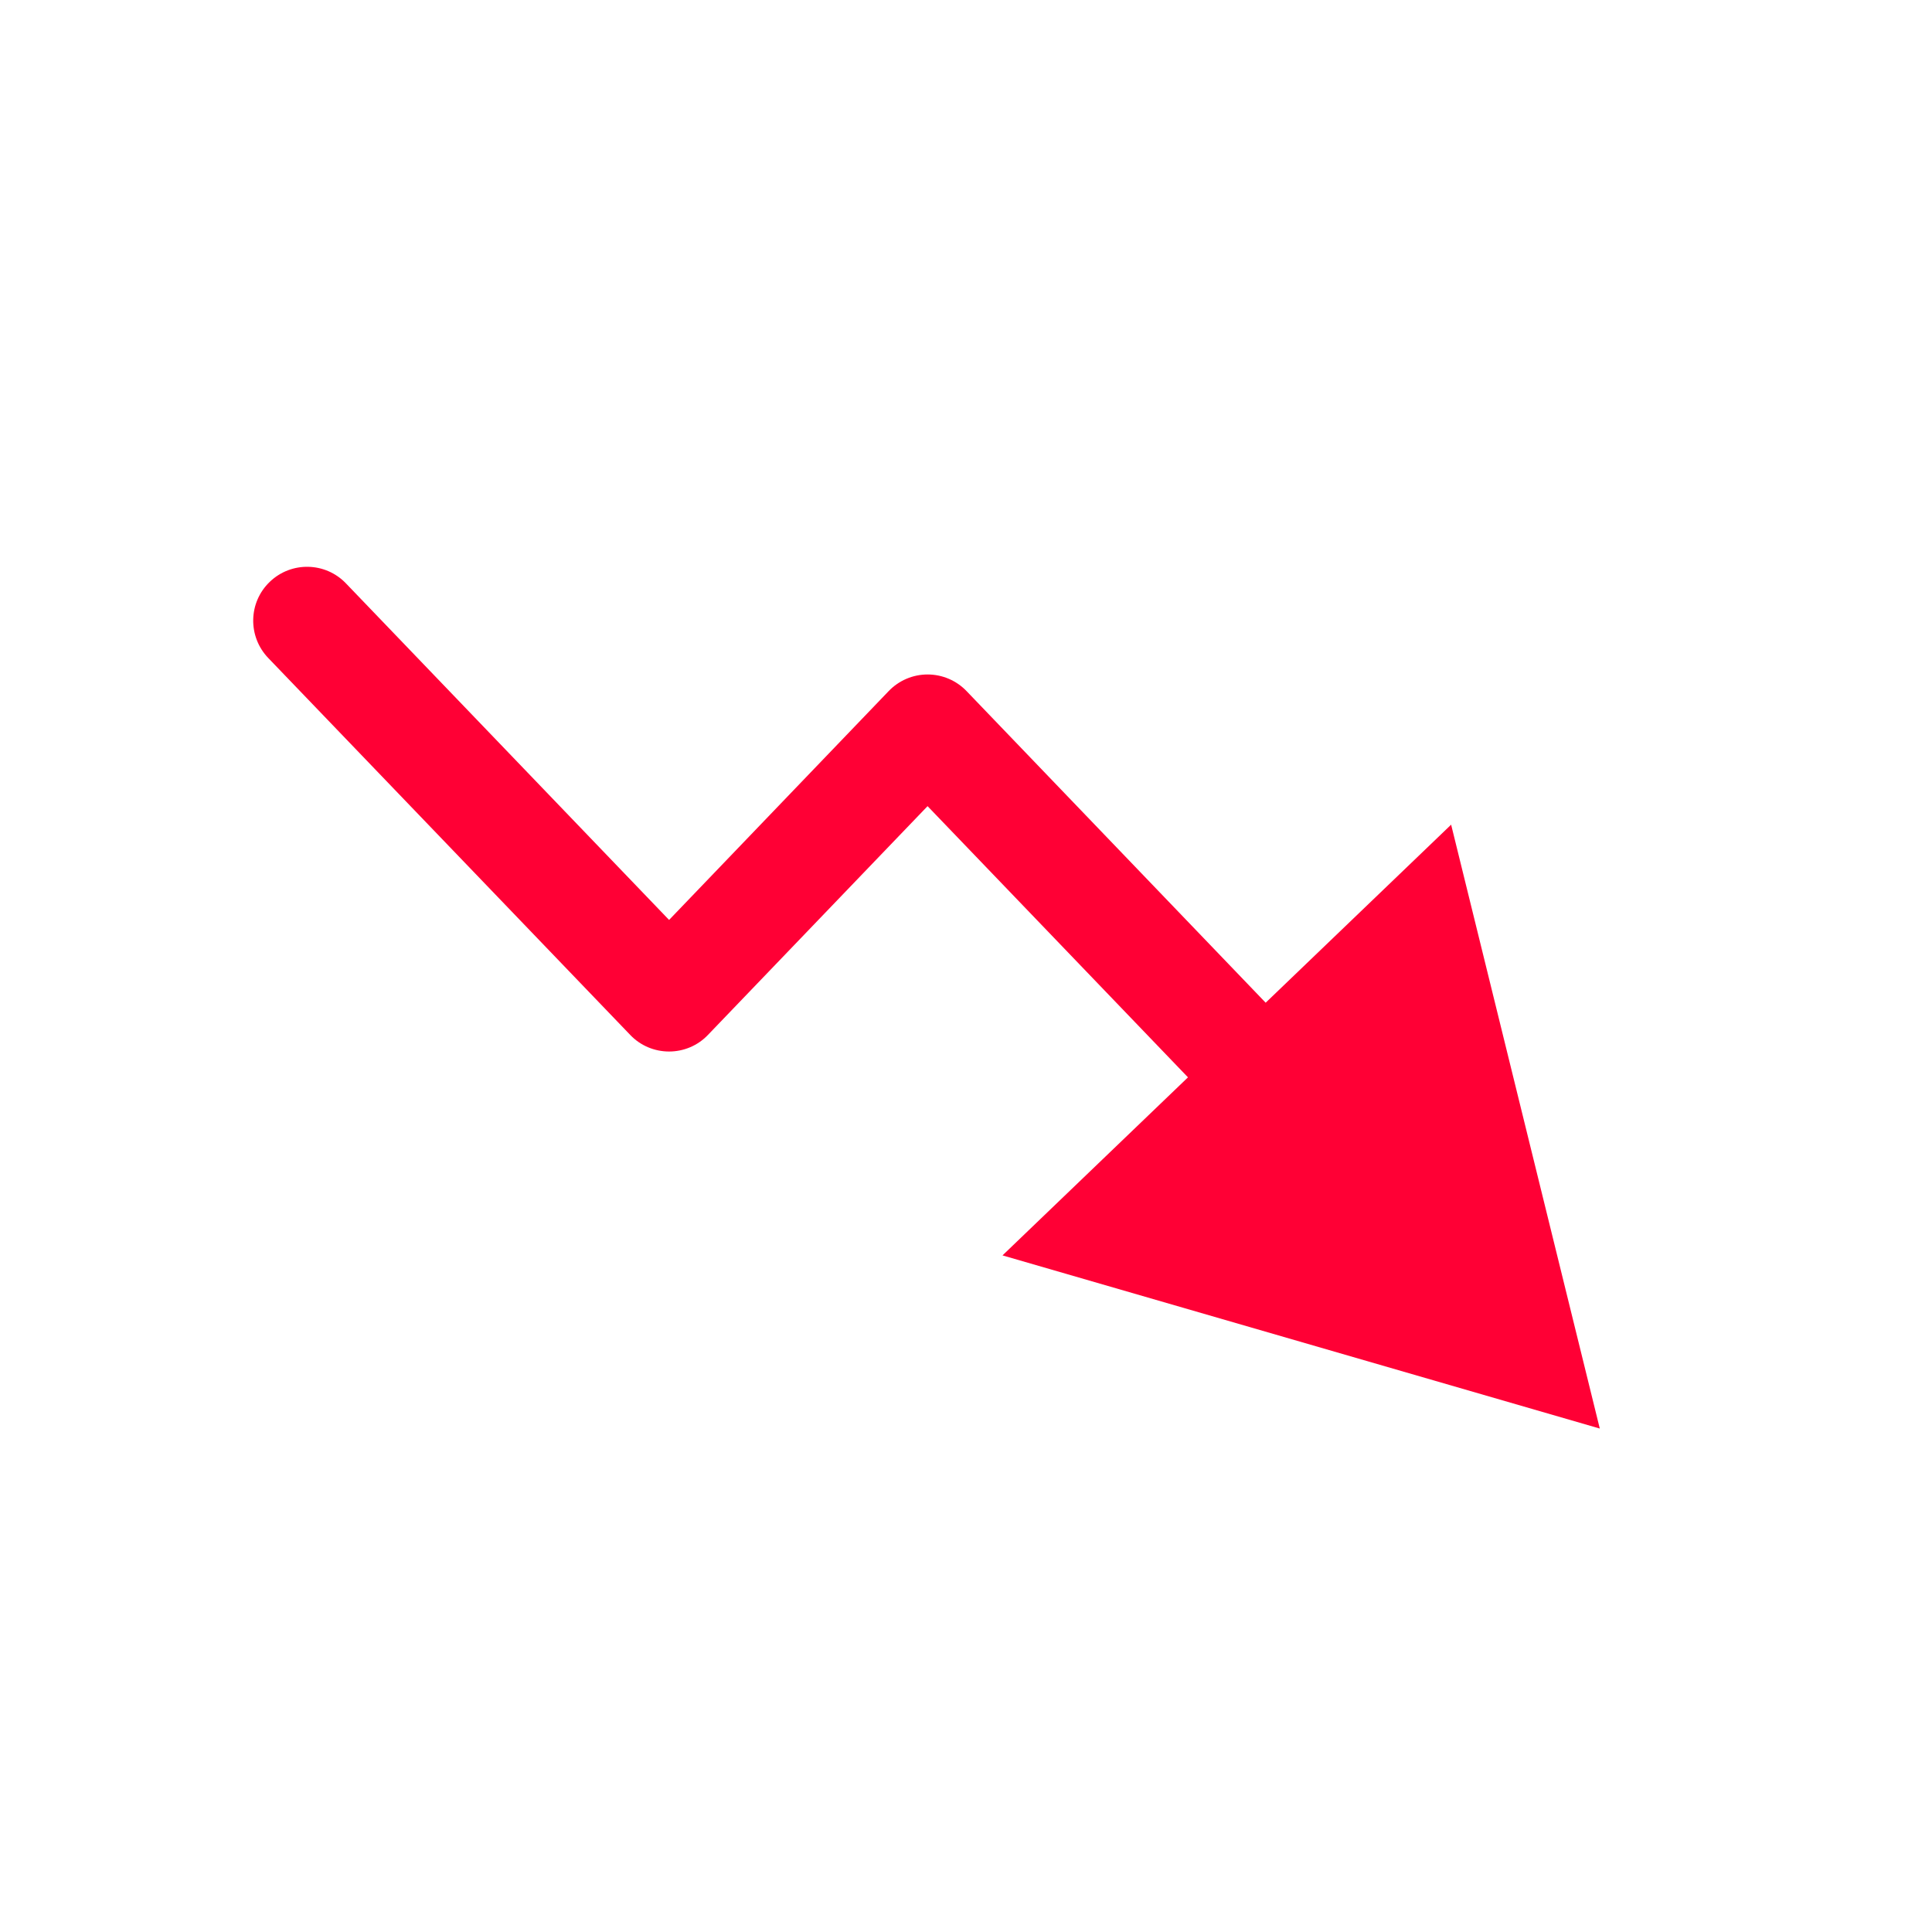 <svg width="19" height="19" viewBox="0 0 19 19" fill="none" xmlns="http://www.w3.org/2000/svg">
<path fill-rule="evenodd" clip-rule="evenodd" d="M9.859 12.346L15.733 14.049L14.271 8.11L12.447 9.861L9.505 6.796C9.405 6.692 9.267 6.633 9.122 6.633C8.978 6.633 8.84 6.692 8.74 6.796L6.58 9.047L3.402 5.737C3.2 5.526 2.864 5.519 2.653 5.722C2.442 5.924 2.435 6.259 2.638 6.471L6.198 10.178C6.298 10.283 6.436 10.341 6.58 10.341C6.724 10.341 6.862 10.283 6.962 10.178L9.122 7.928L11.683 10.595L9.859 12.346Z" fill="#FF0035"/>
</svg>

